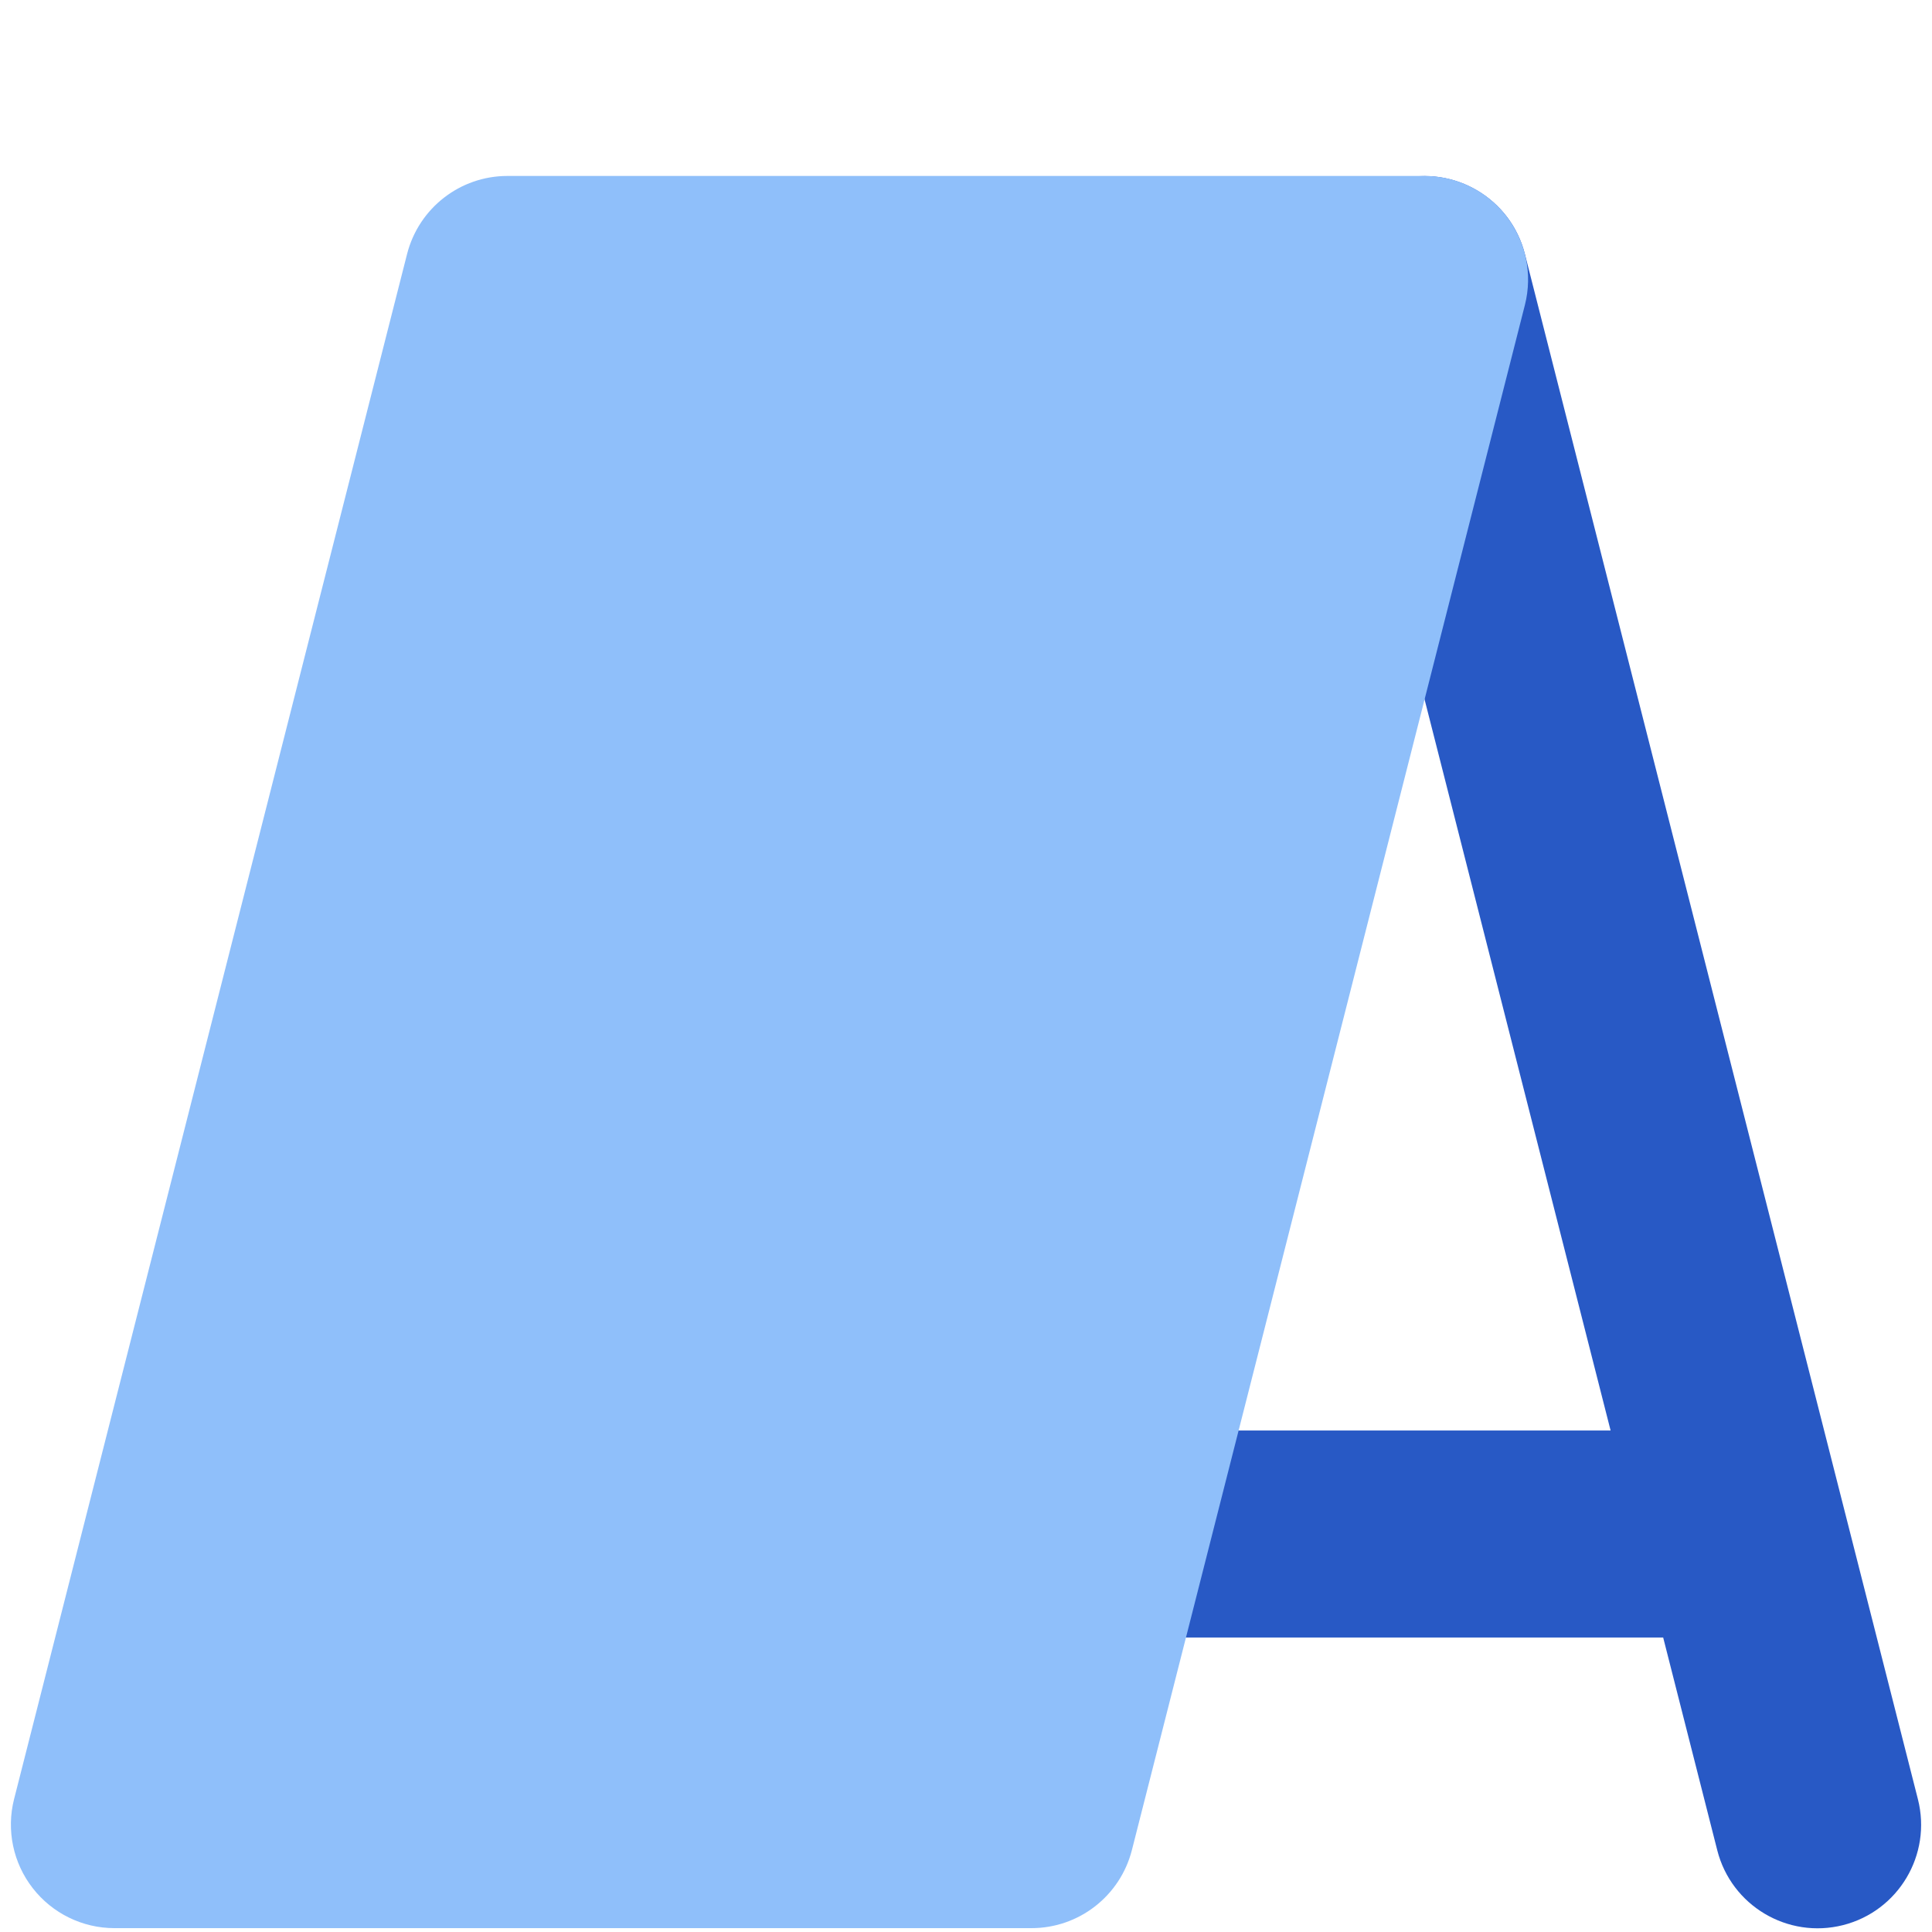 <svg xmlns="http://www.w3.org/2000/svg" fill="none" viewBox="0 0 14 14" id="Signage-3--Streamline-Core" height="14" width="14">
  <desc>
    Signage 3 Streamline Icon: https://streamlinehq.com
  </desc>
  <g id="signage-3--street-sandwich-shops-shop-stores-board-sign-store">
    <path id="Union" fill="#2859c5" fill-rule="evenodd" d="M11.05 1.841c-0.102 -0.401 -0.51 -0.644 -0.912 -0.542 -0.401 0.102 -0.644 0.51 -0.542 0.912l2.075 8.155H7.5c-0.414 0 -0.75 0.336 -0.75 0.75s0.336 0.75 0.75 0.75h4.552l0.392 1.542c0.102 0.401 0.51 0.644 0.912 0.542 0.401 -0.102 0.644 -0.51 0.542 -0.912L11.05 1.841Z" clip-rule="evenodd" stroke-width="1"></path>
    <path id="Union_2" fill="#8fbffa" d="M3.677 1.275c-0.343 0 -0.642 0.233 -0.727 0.565L0.102 13.037c-0.057 0.224 -0.007 0.463 0.135 0.645 0.142 0.183 0.361 0.29 0.592 0.29H7.475c0.343 0 0.642 -0.233 0.727 -0.565L11.05 2.21c0.057 -0.224 0.007 -0.462 -0.135 -0.645 -0.142 -0.183 -0.361 -0.29 -0.592 -0.29H3.677Z" stroke-width="1"></path>
  </g>
</svg>